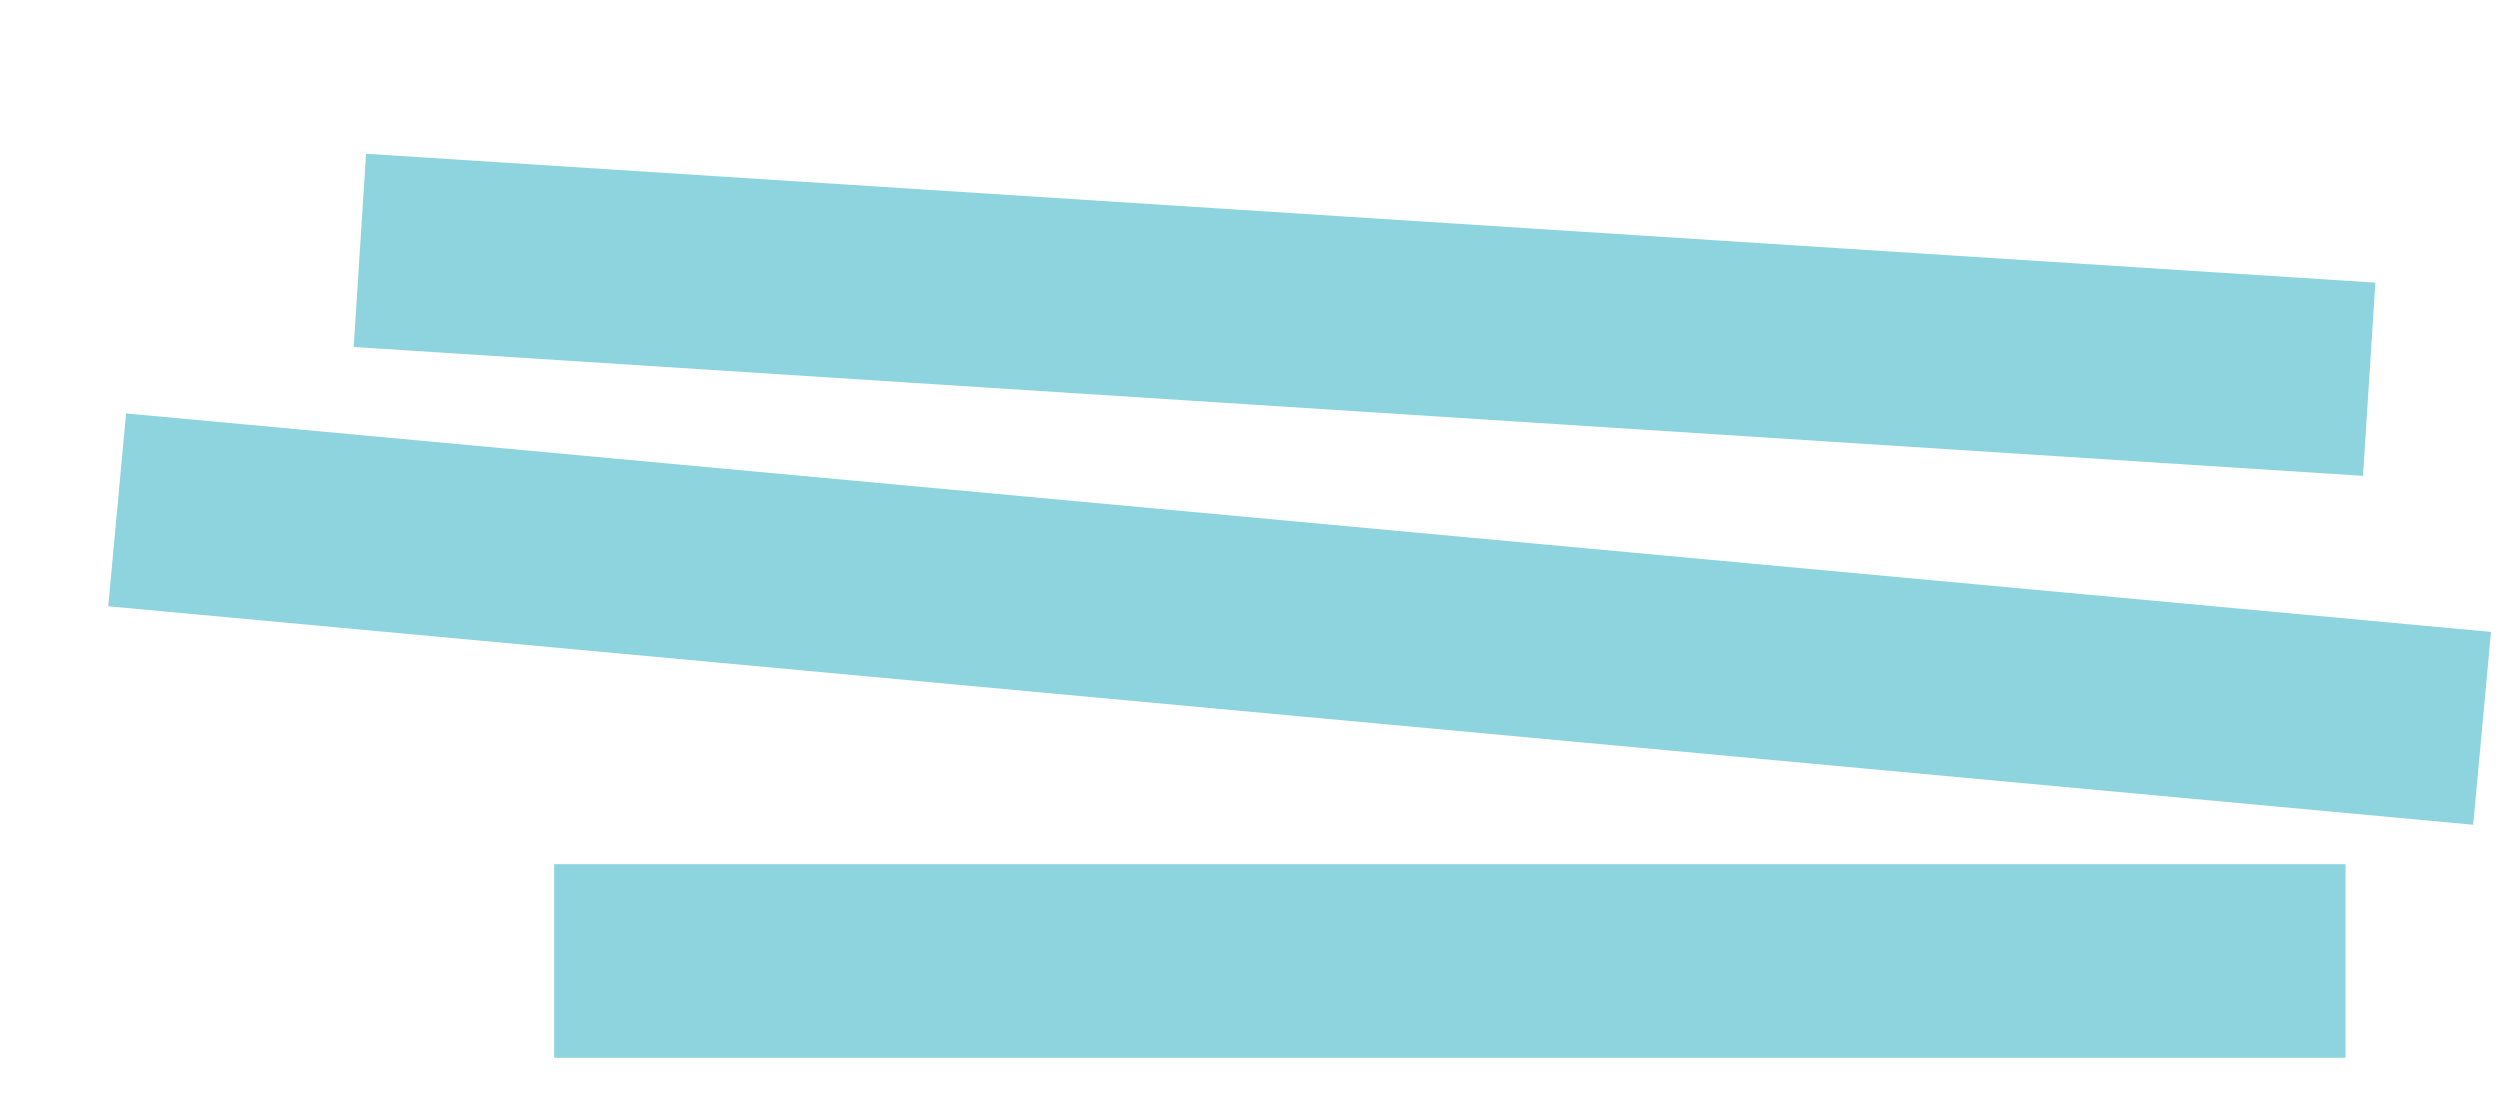 <?xml version="1.0" encoding="utf-8"?>
<!-- Generator: Adobe Illustrator 18.0.0, SVG Export Plug-In . SVG Version: 6.00 Build 0)  -->
<!DOCTYPE svg PUBLIC "-//W3C//DTD SVG 1.1//EN" "http://www.w3.org/Graphics/SVG/1.1/DTD/svg11.dtd">
<svg version="1.1" id="Layer_1" xmlns="http://www.w3.org/2000/svg" xmlns:xlink="http://www.w3.org/1999/xlink" x="0px" y="0px"
	 viewBox="0 0 9 4" enable-background="new 0 0 9 4" xml:space="preserve">
<g>
	
		<rect x="1.289" y="0.784" transform="matrix(-0.998 -0.064 0.064 -0.998 9.743 2.578)" fill="#8ED4DE" width="7.248" height="0.697"/>
</g>
<g>
	
		<rect x="0.407" y="1.879" transform="matrix(-0.996 -0.092 0.092 -0.996 9.136 4.878)" fill="#8ED4DE" width="8.548" height="0.697"/>
</g>
<g>
	<rect x="1.995" y="3.111" fill="#8ED4DE" width="6.449" height="0.697"/>
</g>
</svg>
